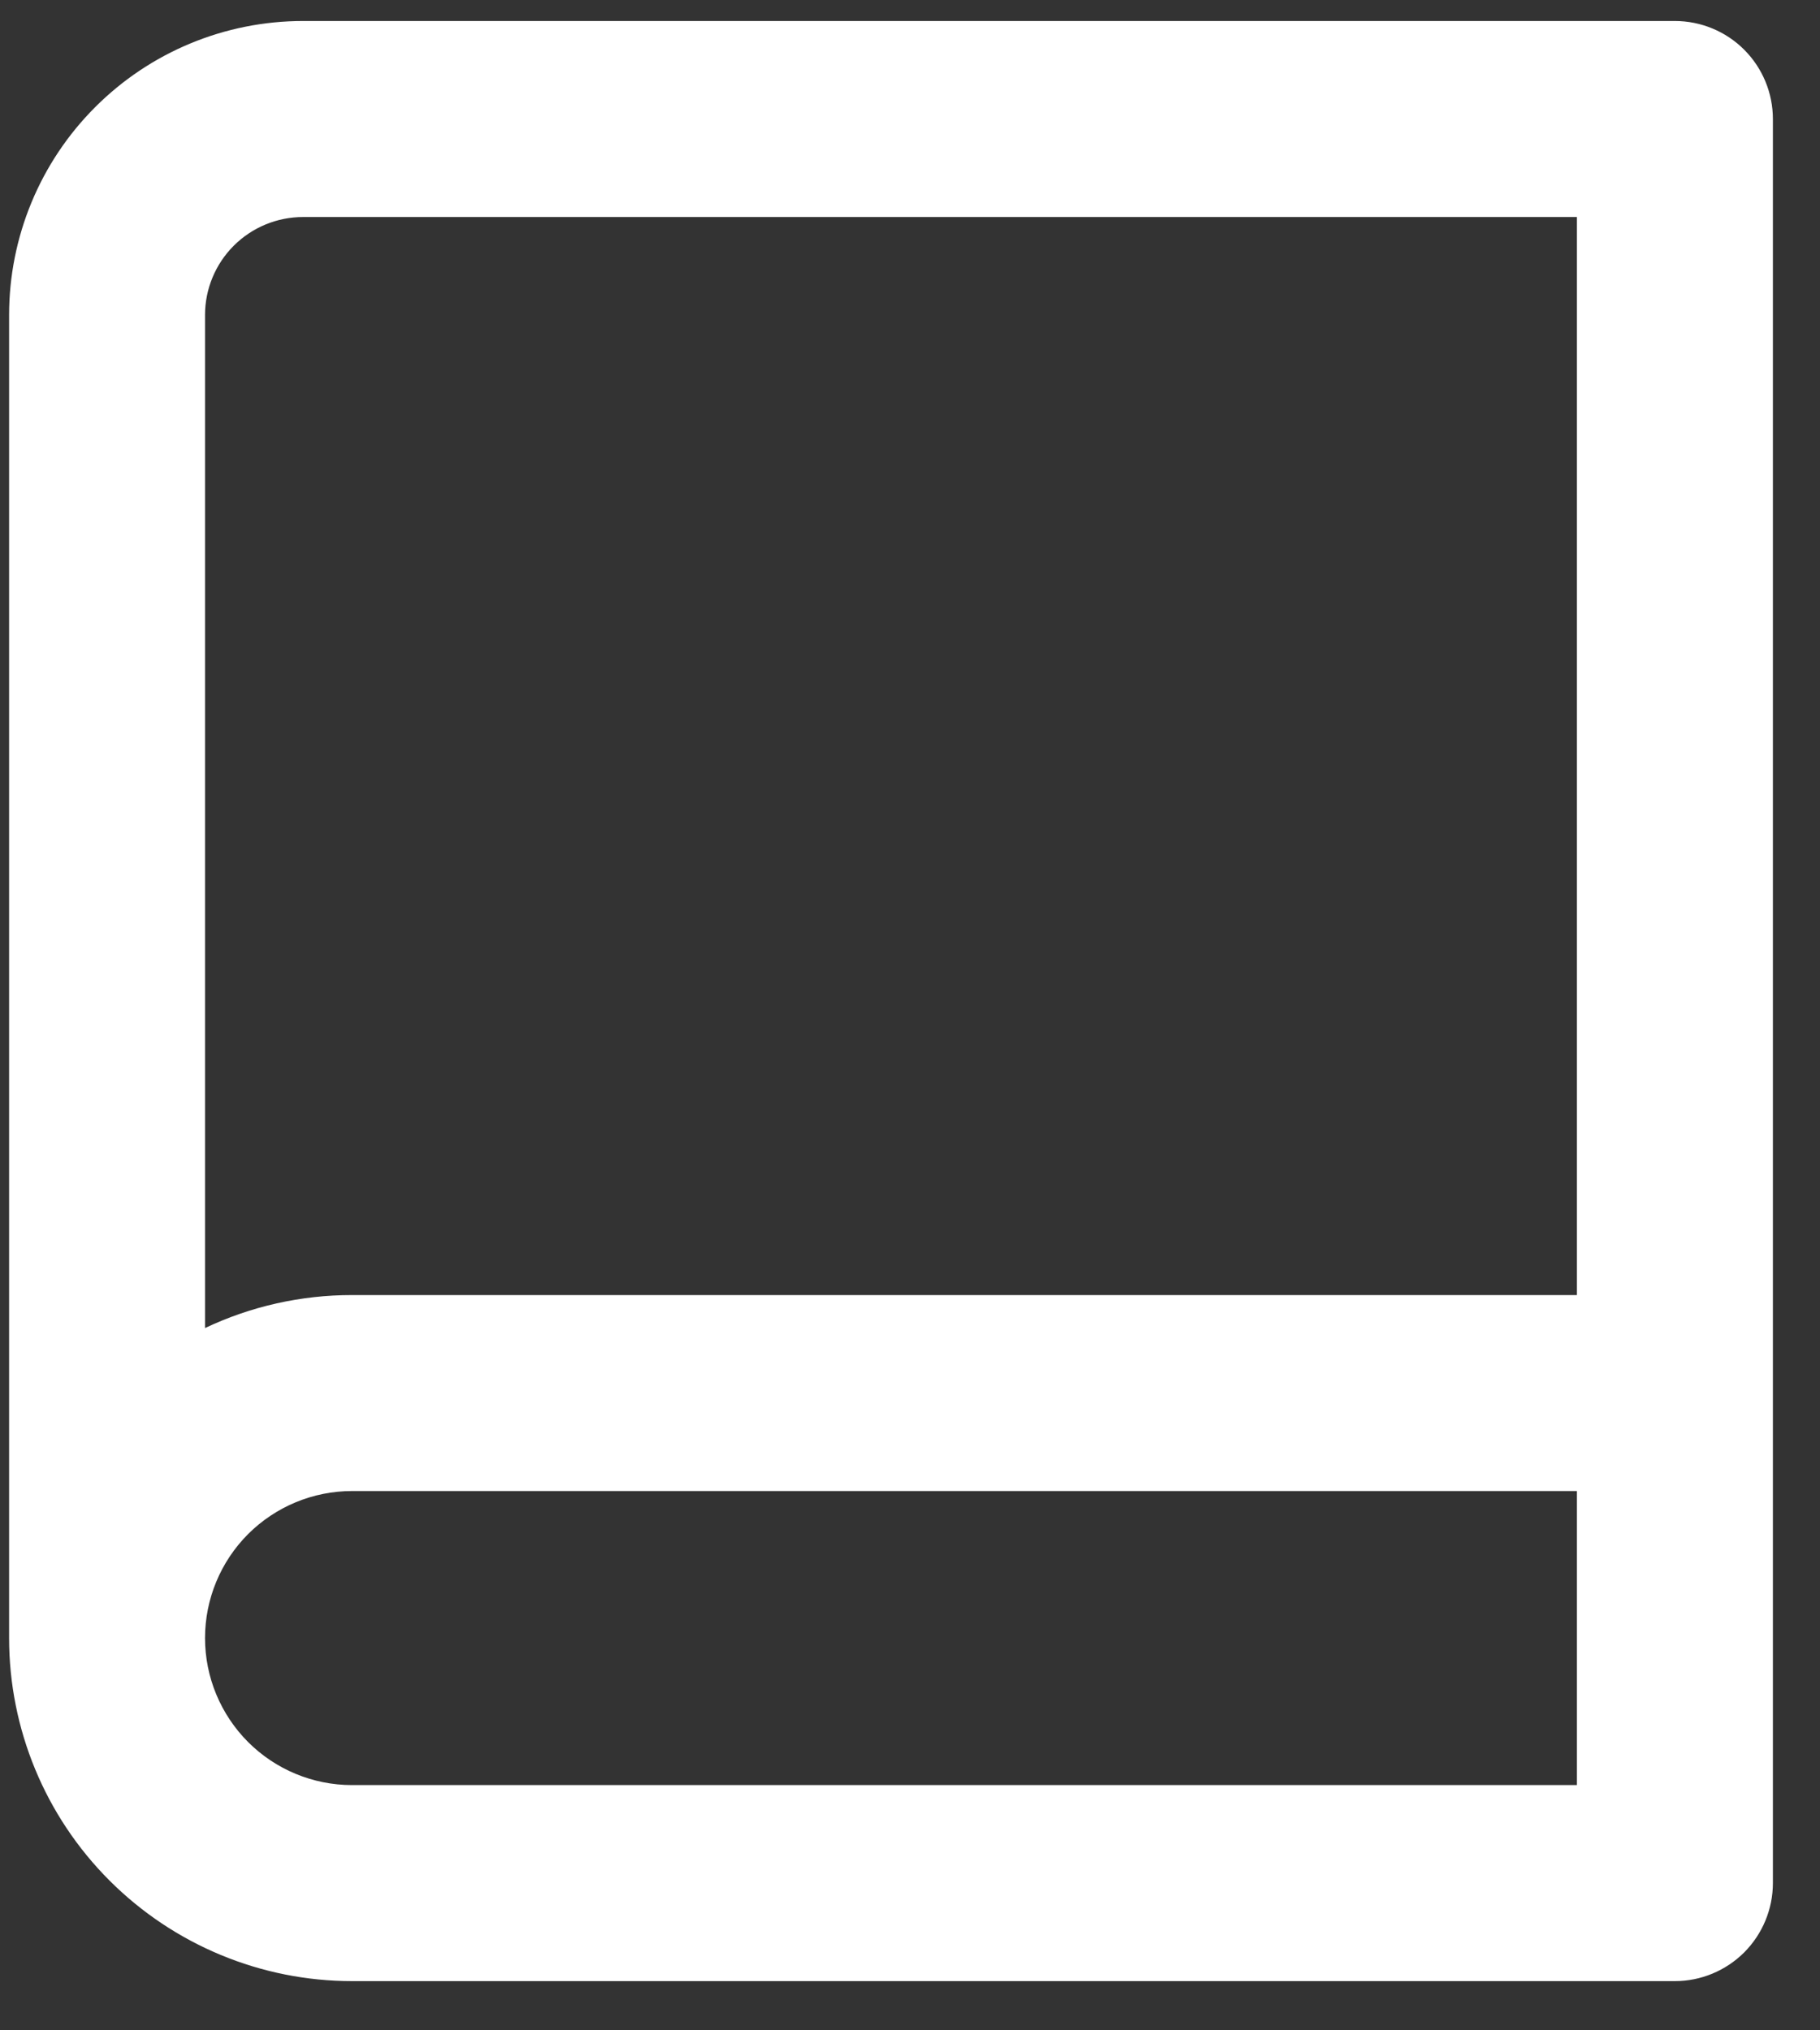 <svg width="26" height="29" viewBox="0 0 26 29" fill="none" xmlns="http://www.w3.org/2000/svg">
<rect x="0" y="0" width="26" height="29" fill="#333333" stroke="none"/>
<path d="M0.13 23.397V4.499C0.13 3.386 0.572 2.317 1.36 1.53C2.147 0.742 3.215 0.3 4.329 0.3H23.927C24.298 0.3 24.654 0.447 24.917 0.71C25.179 0.972 25.327 1.328 25.327 1.7V26.897C25.327 27.268 25.179 27.624 24.917 27.887C24.654 28.149 24.298 28.297 23.927 28.297H5.029C3.73 28.297 2.484 27.78 1.565 26.861C0.646 25.943 0.13 24.697 0.13 23.397ZM22.527 25.497V21.297H5.029C4.472 21.297 3.938 21.519 3.544 21.912C3.151 22.306 2.929 22.84 2.929 23.397C2.929 23.954 3.151 24.488 3.544 24.882C3.938 25.276 4.472 25.497 5.029 25.497H22.527ZM2.929 18.969C3.585 18.658 4.303 18.497 5.029 18.498H22.527V3.1H4.329C3.958 3.1 3.602 3.247 3.339 3.51C3.077 3.772 2.929 4.128 2.929 4.499V18.969Z" fill="white"/>
</svg>
